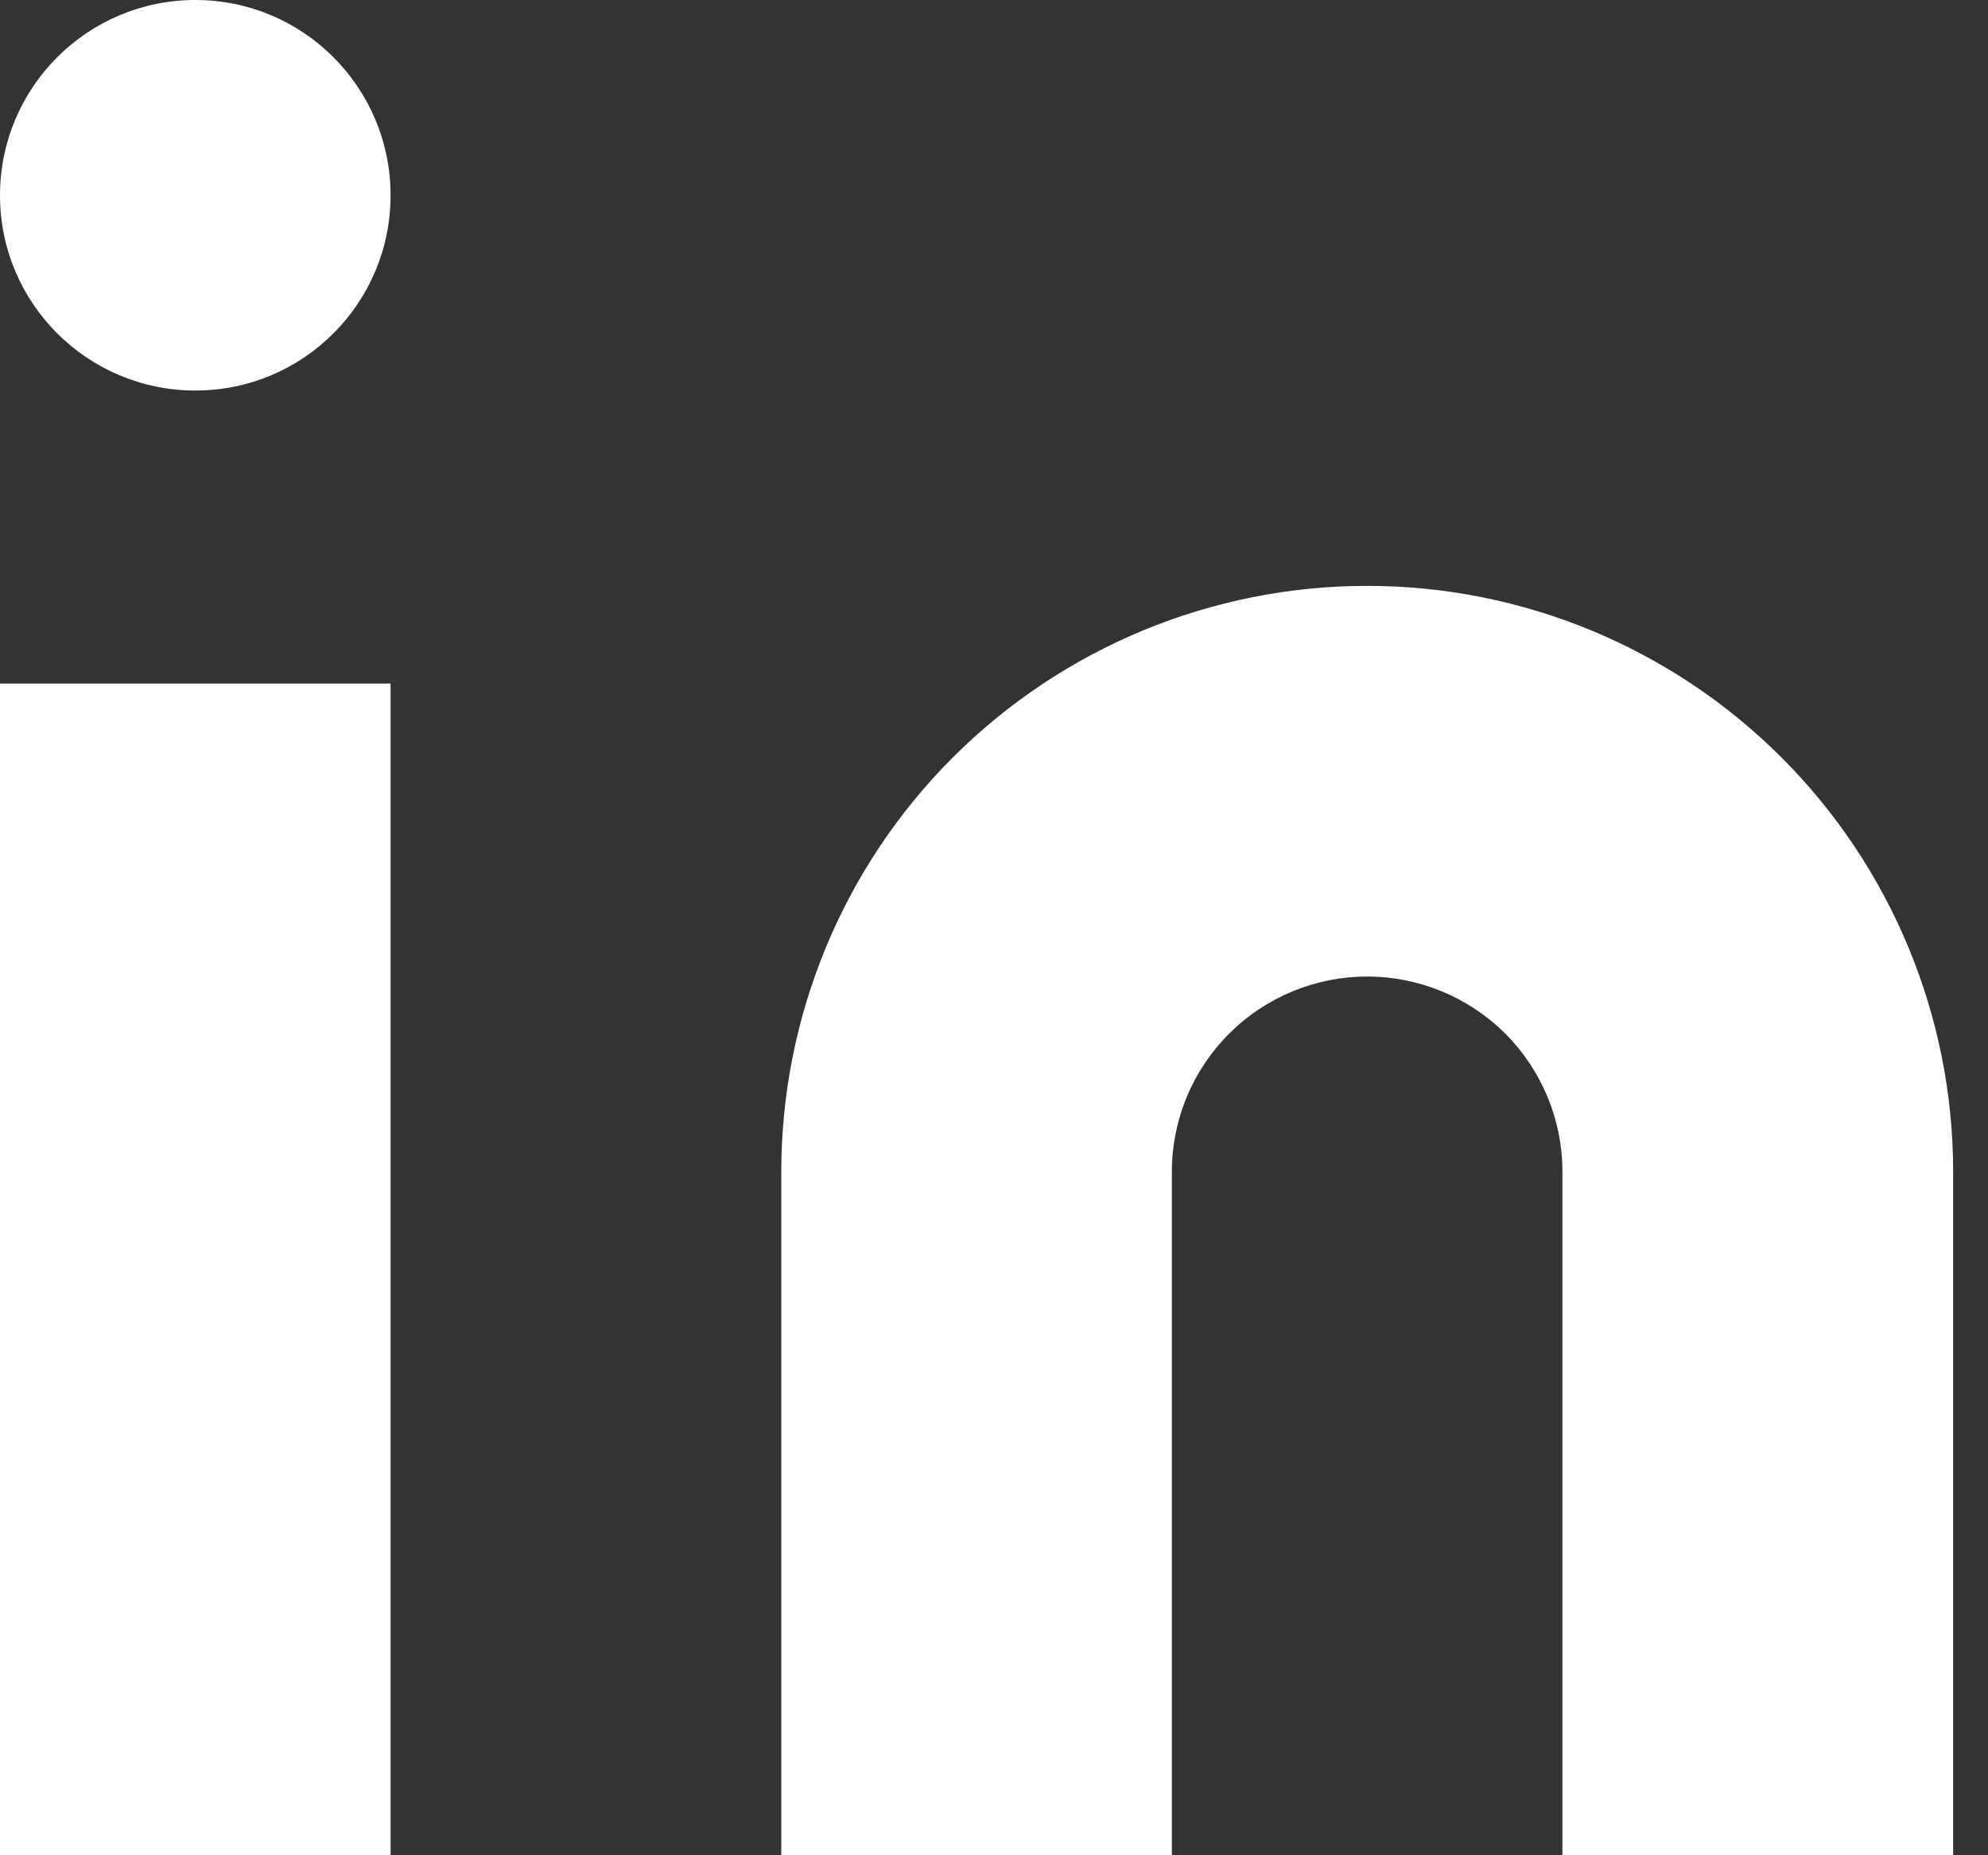 <svg width="15" height="14" viewBox="0 0 15 14" fill="none" xmlns="http://www.w3.org/2000/svg">
<rect x="0" y="0" width="15" height="14" fill="#333333" stroke="none"/>
<path d="M10.316 4.421C11.488 4.421 12.613 4.887 13.442 5.716C14.271 6.545 14.737 7.67 14.737 8.842V14H11.789V8.842C11.789 8.451 11.634 8.077 11.358 7.8C11.081 7.524 10.706 7.369 10.316 7.369C9.925 7.369 9.55 7.524 9.274 7.8C8.997 8.077 8.842 8.451 8.842 8.842V14H5.895V8.842C5.895 7.67 6.36 6.545 7.189 5.716C8.019 4.887 9.143 4.421 10.316 4.421Z" fill="white"/>
<path d="M2.947 5.158H0V14H2.947V5.158Z" fill="white"/>
<path d="M1.474 2.947C2.288 2.947 2.947 2.288 2.947 1.474C2.947 0.66 2.288 0 1.474 0C0.66 0 0 0.66 0 1.474C0 2.288 0.66 2.947 1.474 2.947Z" fill="white"/>
</svg>
